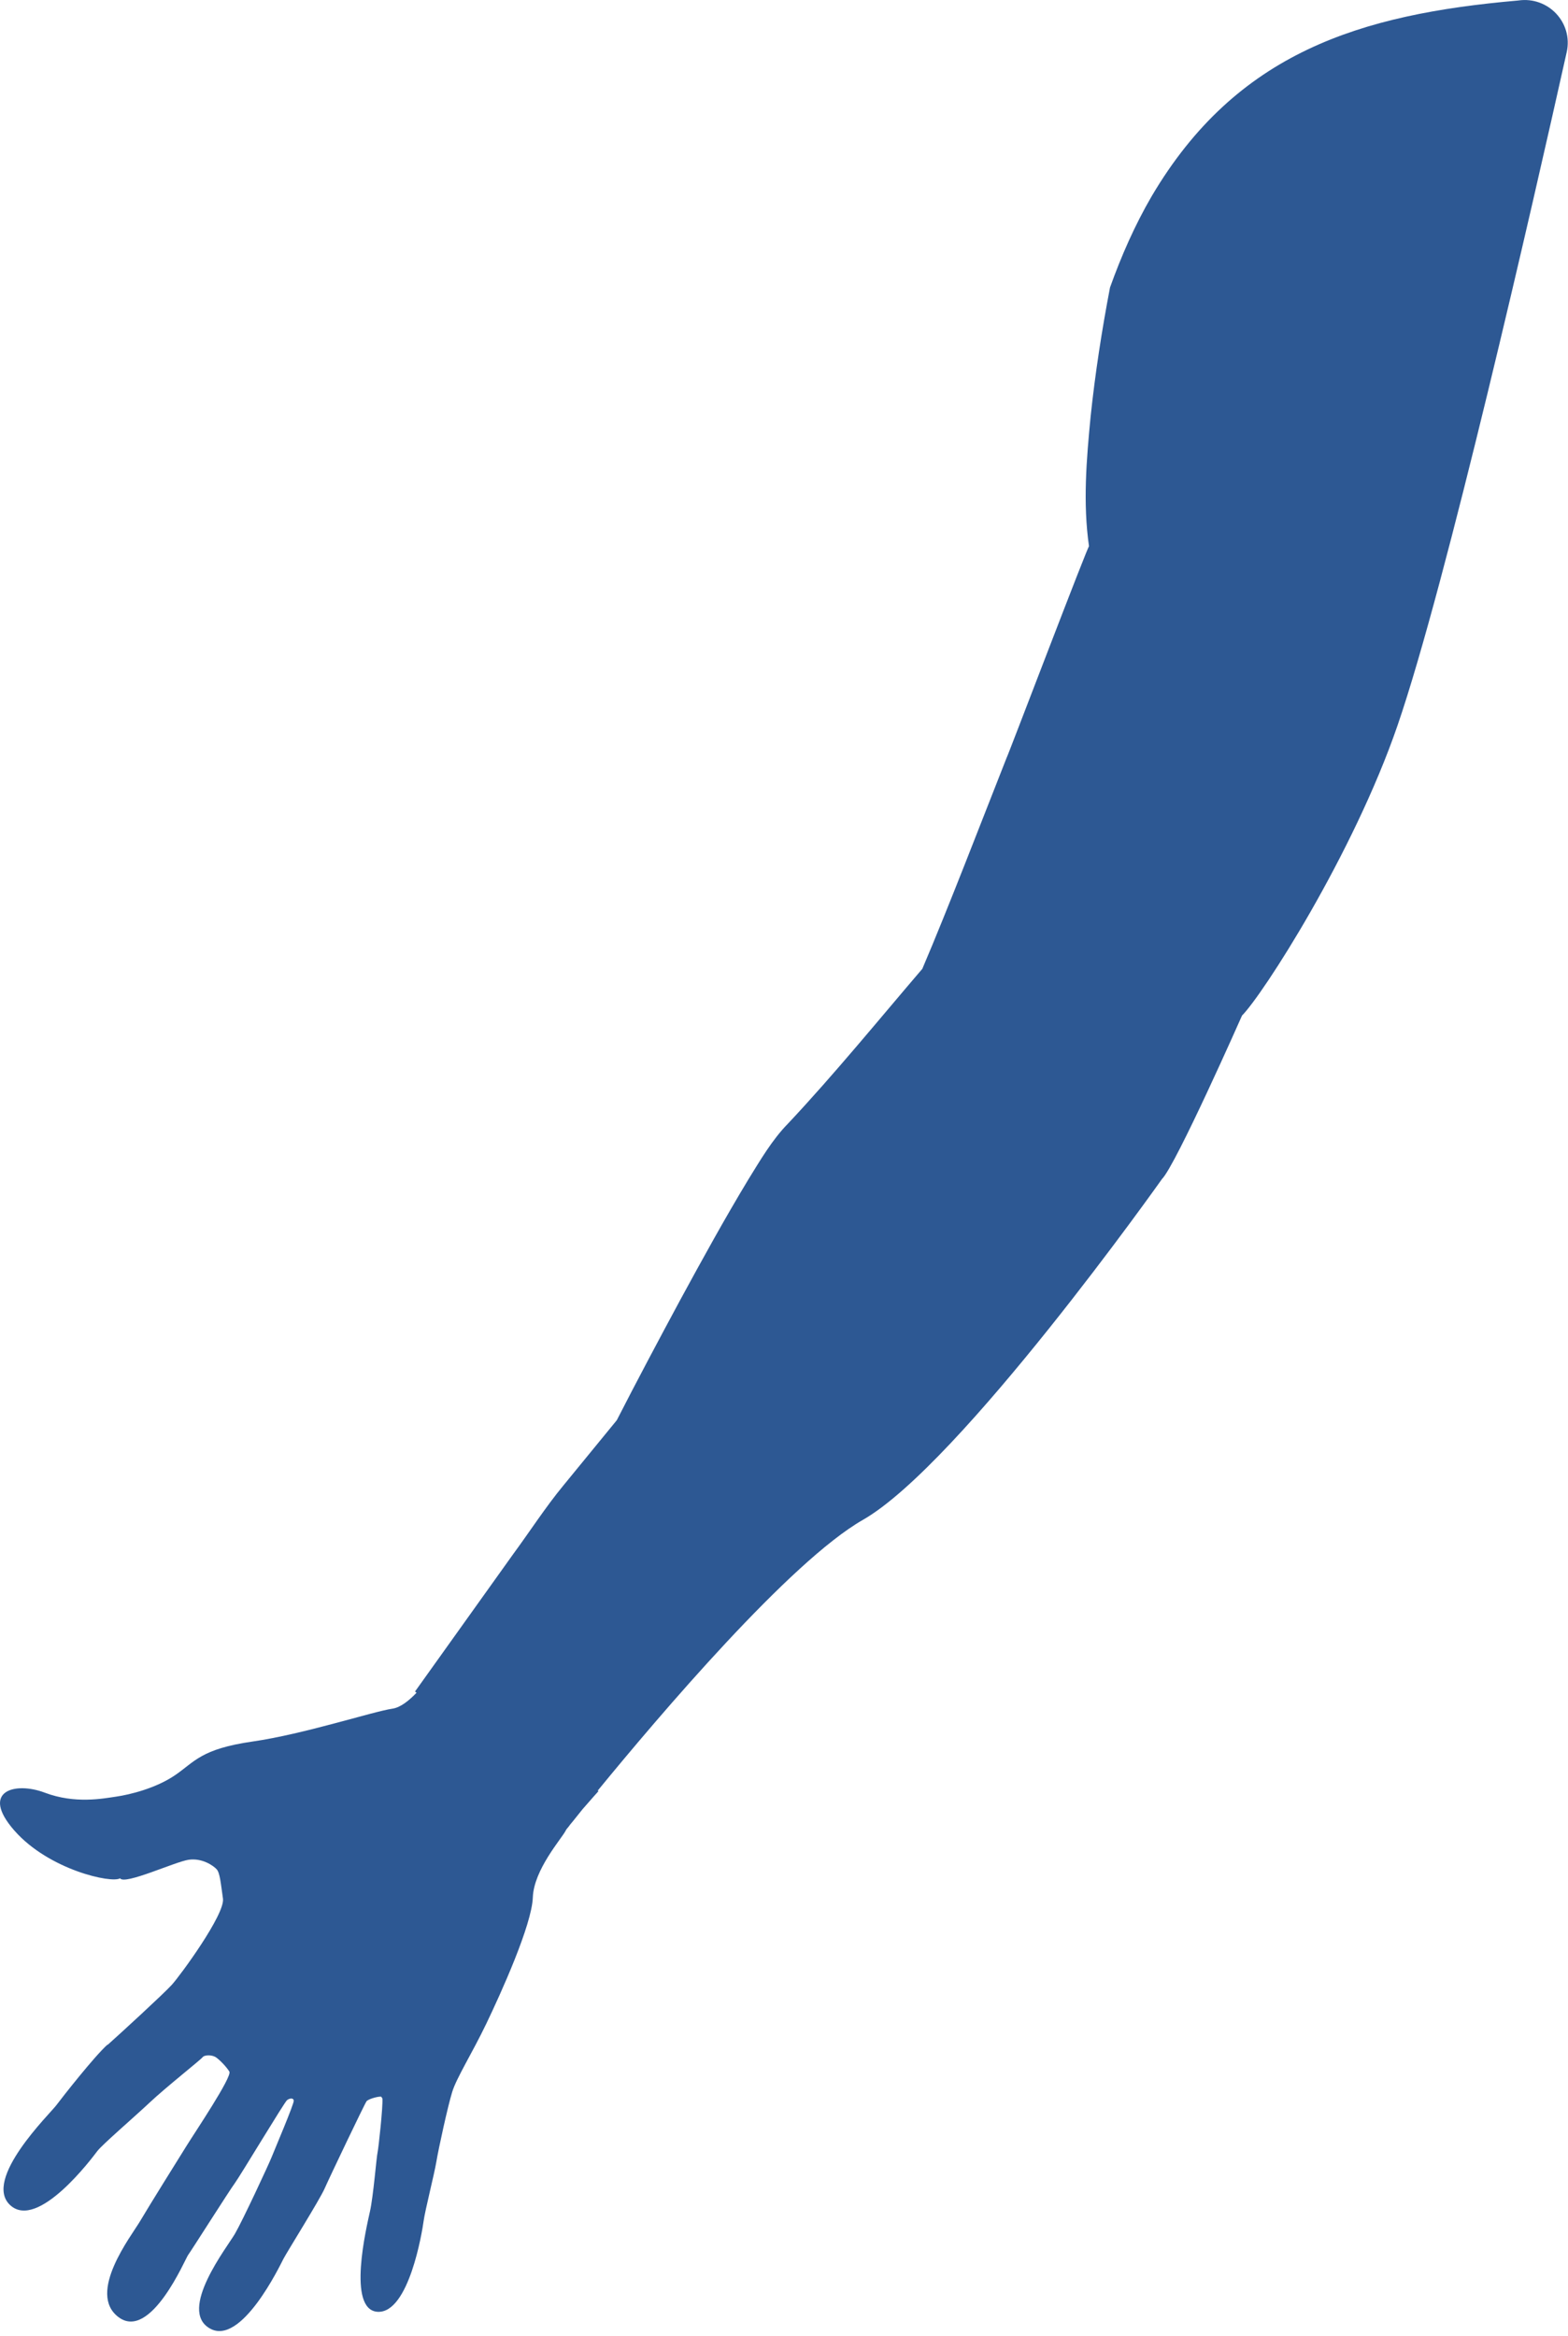 <svg width="231" height="344" viewBox="0 0 231 344" fill="none" xmlns="http://www.w3.org/2000/svg">
<path d="M205.897 106.803C199.337 125.883 185.987 146.543 182.977 149.553C182.977 149.553 173.237 171.573 171.187 173.623C171.187 173.623 141.467 215.623 127.117 223.823C116.407 229.943 97.147 252.593 88.057 263.693L88.167 263.773C88.167 263.773 87.017 265.043 85.837 266.413C84.717 267.803 83.897 268.833 83.447 269.393C83.397 269.473 83.347 269.543 83.317 269.623C82.697 270.803 78.647 275.353 78.497 279.413C78.357 283.483 73.757 293.613 71.657 297.983C69.557 302.363 67.237 306.013 66.607 308.103C65.967 310.193 64.607 316.393 64.287 318.333C63.957 320.283 62.617 325.513 62.407 327.083C62.197 328.653 60.237 340.663 55.647 340.443C51.057 340.203 54.017 327.883 54.507 325.643C55.007 323.403 55.457 317.673 55.627 316.953C55.767 316.293 56.427 310.263 56.337 309.033L56.167 308.763C55.697 308.693 54.227 309.123 53.997 309.443C53.727 309.793 48.527 320.683 47.817 322.303C47.107 323.923 42.257 331.673 41.767 332.623C41.277 333.563 35.527 345.613 30.877 342.873C26.217 340.153 33.457 330.943 34.617 328.943C35.777 326.943 39.627 318.653 39.997 317.713C40.367 316.773 43.347 309.783 43.277 309.343C43.217 308.893 42.657 308.993 42.287 309.273C41.917 309.543 35.317 320.533 34.607 321.483C33.897 322.423 28.097 331.573 27.707 332.083C27.317 332.593 22.207 344.773 17.467 341.233C12.737 337.693 19.387 329.223 20.627 327.113C21.867 325.003 26.217 318.023 27.457 316.043C28.687 314.053 34.257 305.793 33.787 305.063C33.327 304.333 32.467 303.443 31.867 303.003C31.277 302.563 30.117 302.583 29.837 302.963C29.547 303.343 24.377 307.433 22.087 309.593C19.787 311.753 15.047 315.833 14.337 316.773C13.627 317.713 5.587 328.513 1.497 324.733C-2.593 320.953 7.377 311.263 8.297 310.023C9.227 308.783 13.917 302.813 15.817 301.113H15.877C17.787 299.413 24.107 293.613 25.317 292.283C26.527 290.953 33.177 281.903 32.847 279.593C32.517 277.273 32.397 275.803 31.917 275.273C31.437 274.743 29.777 273.583 27.787 273.873C25.797 274.163 18.347 277.633 17.687 276.603C16.477 277.383 7.227 275.383 2.117 269.573C-2.973 263.773 2.157 262.313 6.597 263.993C11.037 265.673 15.157 264.863 17.127 264.573C19.087 264.293 22.977 263.353 25.827 261.393C28.677 259.443 29.617 257.553 37.197 256.463C44.787 255.373 54.937 252.043 57.817 251.623C58.997 251.453 60.277 250.423 61.367 249.273L61.137 249.103L75.617 228.843C77.977 225.643 80.397 221.903 82.967 218.793L90.867 209.143C93.677 203.643 97.127 197.153 100.257 191.353C103.477 185.433 106.727 179.523 110.217 173.743C111.987 170.883 113.757 167.833 116.117 165.433C122.857 158.273 129.827 149.733 135.877 142.673C139.677 133.783 144.727 120.623 148.327 111.513C148.287 111.823 160.727 79.143 160.437 80.473C159.517 74.093 160.057 67.663 160.677 61.293C161.347 54.933 162.327 48.623 163.527 42.343C165.187 37.703 167.177 33.173 169.657 28.913C182.167 7.713 200.367 2.113 223.577 0.083C223.607 0.083 223.637 0.083 223.677 0.073C228.077 -0.567 231.777 3.333 230.807 7.683C225.757 30.313 213.077 85.903 205.897 106.803ZM84.377 268.203C84.067 268.583 83.817 268.923 83.627 269.193L84.377 268.203Z" fill="#2D5893"/>
</svg>
